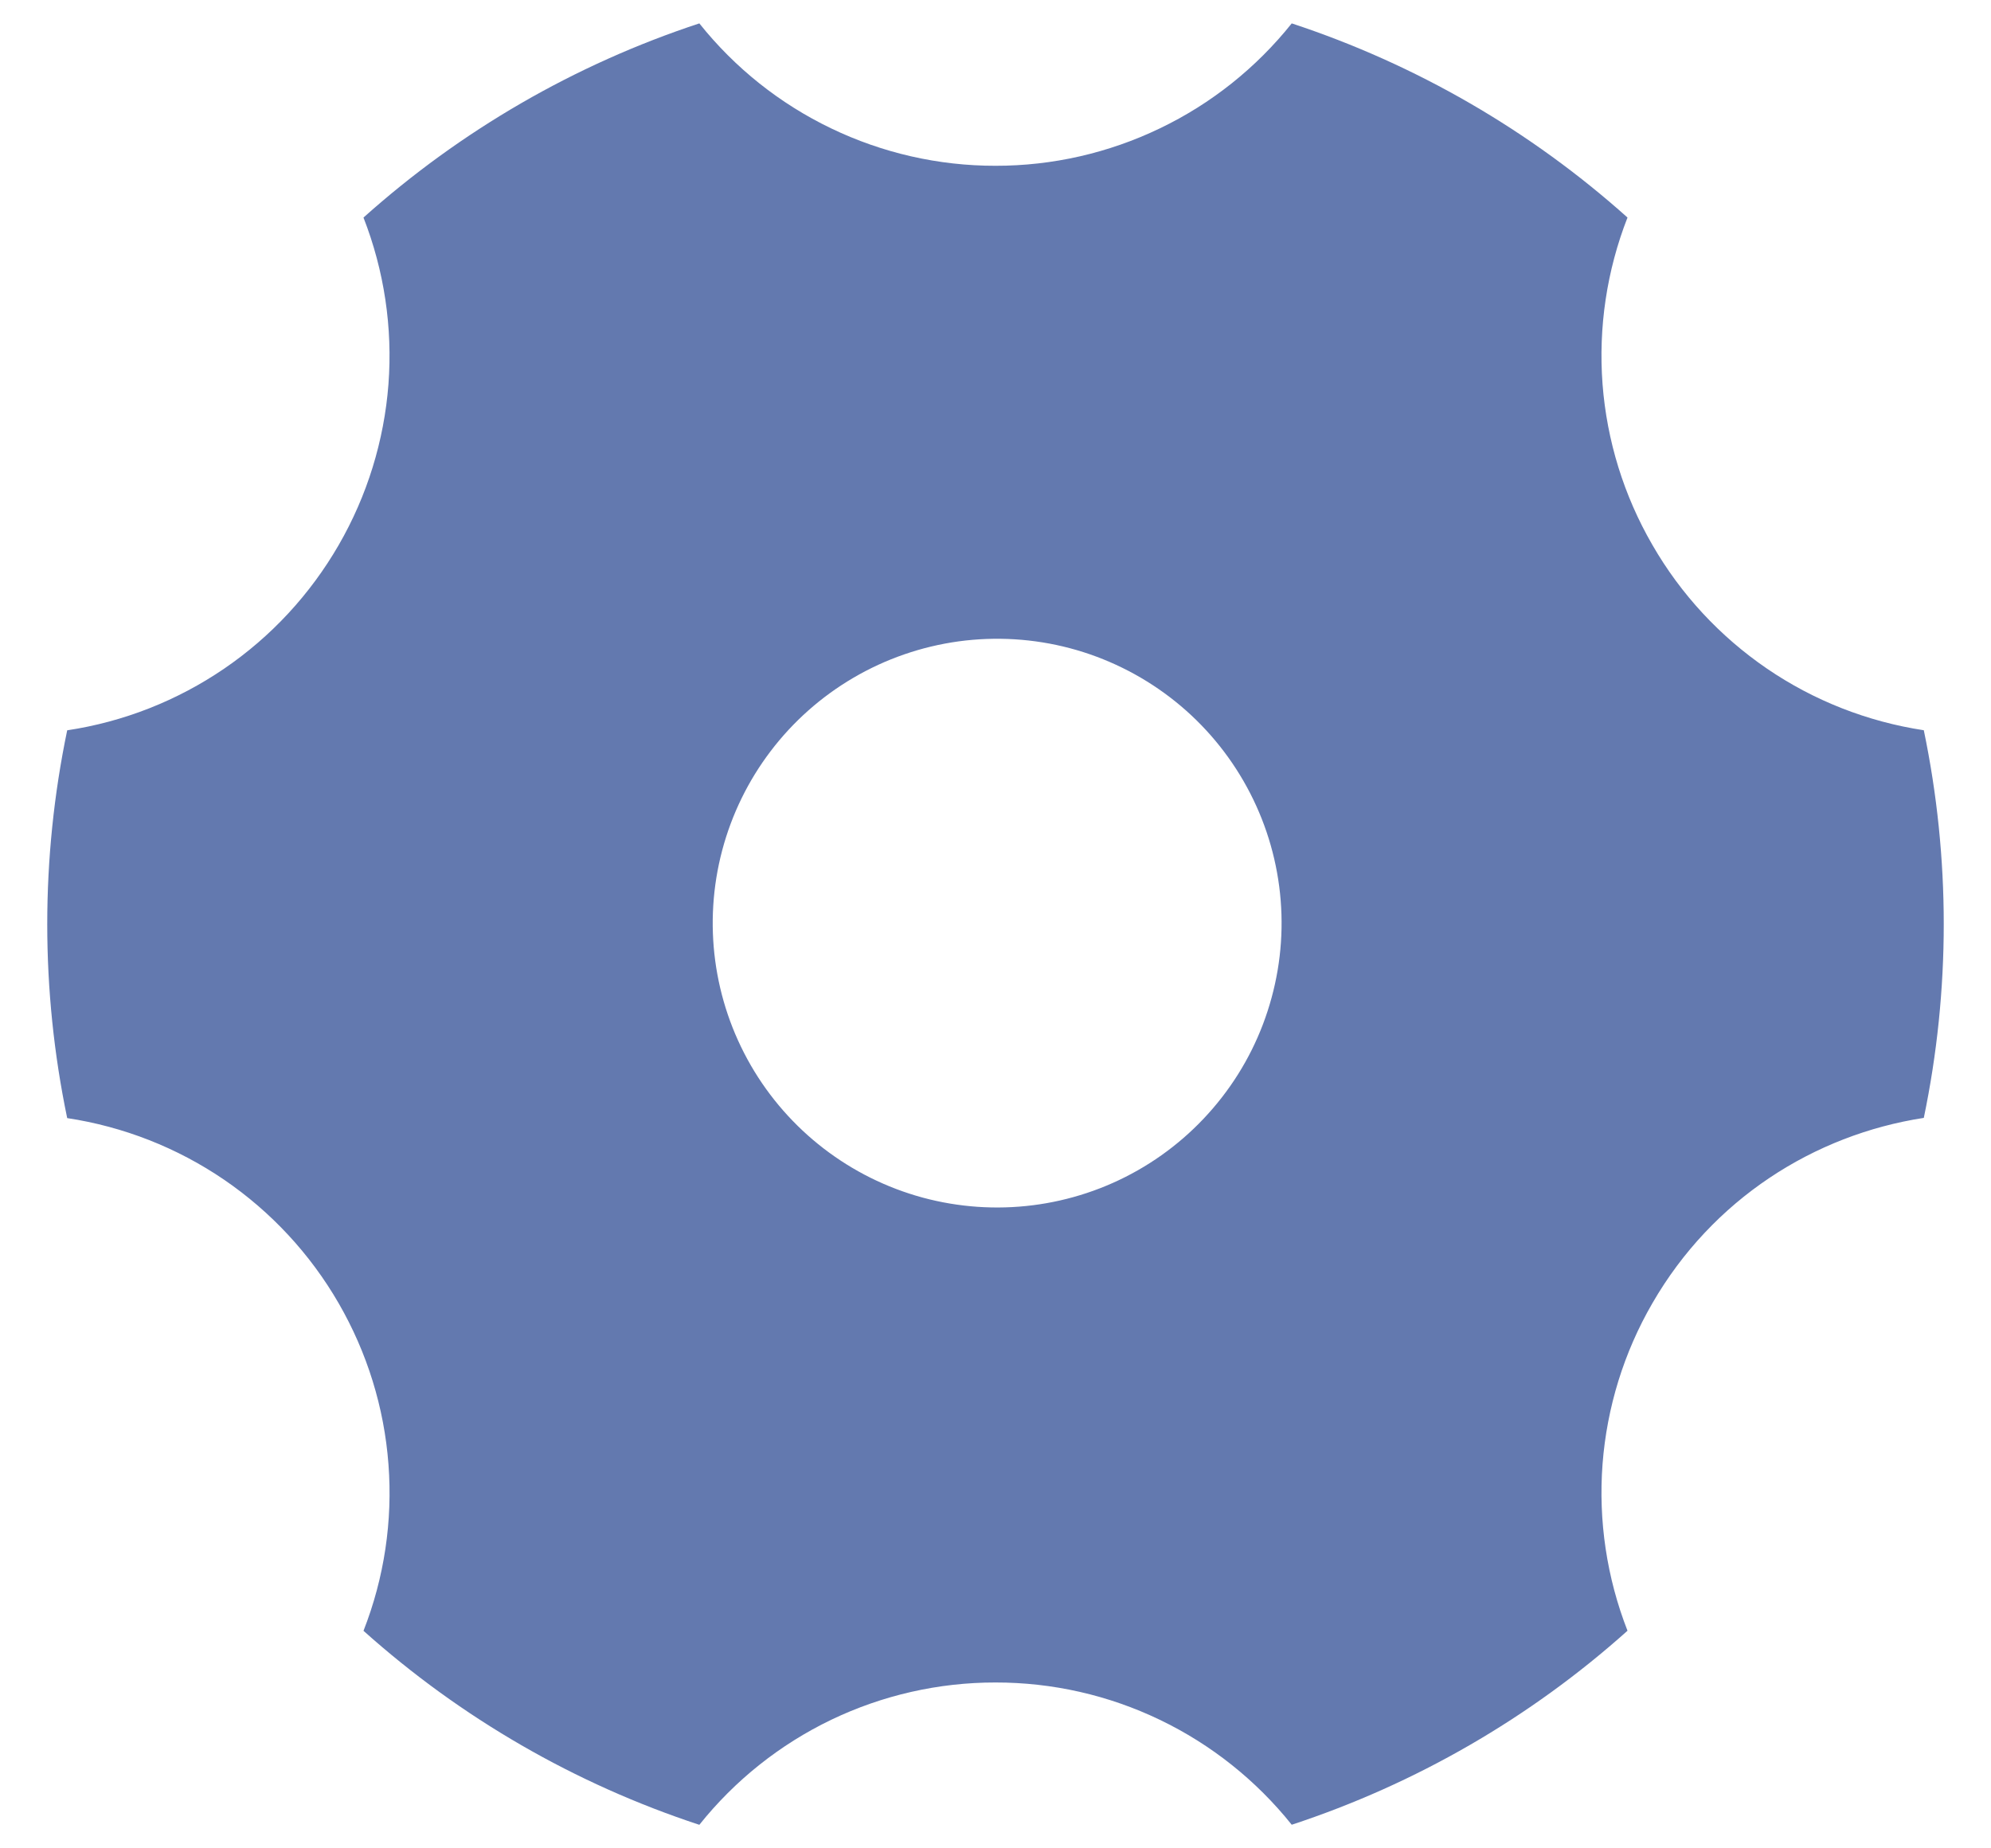 <svg width="28" height="26" viewBox="0 0 28 26" fill="none" xmlns="http://www.w3.org/2000/svg">
<path d="M5.112 3.06C6.481 1.834 8.089 0.904 9.835 0.329C10.334 0.955 10.968 1.46 11.689 1.806C12.41 2.153 13.2 2.333 14 2.332C14.8 2.333 15.59 2.153 16.311 1.806C17.033 1.46 17.666 0.955 18.166 0.329C19.911 0.904 21.519 1.834 22.888 3.06C22.597 3.805 22.477 4.605 22.537 5.403C22.598 6.2 22.837 6.973 23.238 7.665C23.637 8.359 24.188 8.953 24.849 9.405C25.509 9.856 26.264 10.152 27.055 10.272C27.429 12.07 27.429 13.927 27.055 15.725C25.508 15.963 24.081 16.872 23.238 18.332C22.837 19.024 22.598 19.798 22.537 20.596C22.477 21.393 22.597 22.194 22.888 22.939C21.519 24.165 19.911 25.094 18.166 25.668C17.666 25.043 17.032 24.538 16.311 24.192C15.59 23.845 14.8 23.666 14 23.667C13.2 23.666 12.41 23.846 11.689 24.192C10.968 24.539 10.334 25.044 9.835 25.669C8.089 25.095 6.481 24.166 5.112 22.94C5.404 22.195 5.524 21.394 5.463 20.597C5.403 19.799 5.163 19.026 4.763 18.333C4.363 17.64 3.812 17.046 3.152 16.595C2.491 16.144 1.737 15.848 0.945 15.728C0.571 13.929 0.571 12.072 0.945 10.273C1.737 10.154 2.491 9.857 3.152 9.406C3.813 8.955 4.363 8.36 4.763 7.667C5.163 6.975 5.402 6.201 5.463 5.404C5.523 4.607 5.403 3.806 5.112 3.061V3.06ZM16 16.463C16.459 16.202 16.861 15.853 17.184 15.436C17.508 15.019 17.745 14.543 17.883 14.033C18.022 13.524 18.058 12.993 17.99 12.47C17.922 11.947 17.751 11.442 17.487 10.985C17.223 10.528 16.872 10.128 16.453 9.808C16.034 9.488 15.556 9.253 15.046 9.118C14.536 8.983 14.004 8.951 13.481 9.022C12.959 9.094 12.455 9.268 12 9.535C11.089 10.069 10.426 10.942 10.156 11.963C9.886 12.984 10.031 14.071 10.559 14.986C11.087 15.9 11.956 16.569 12.975 16.846C13.995 17.122 15.082 16.985 16 16.463V16.463Z" fill="#6379AF"/>
</svg>
